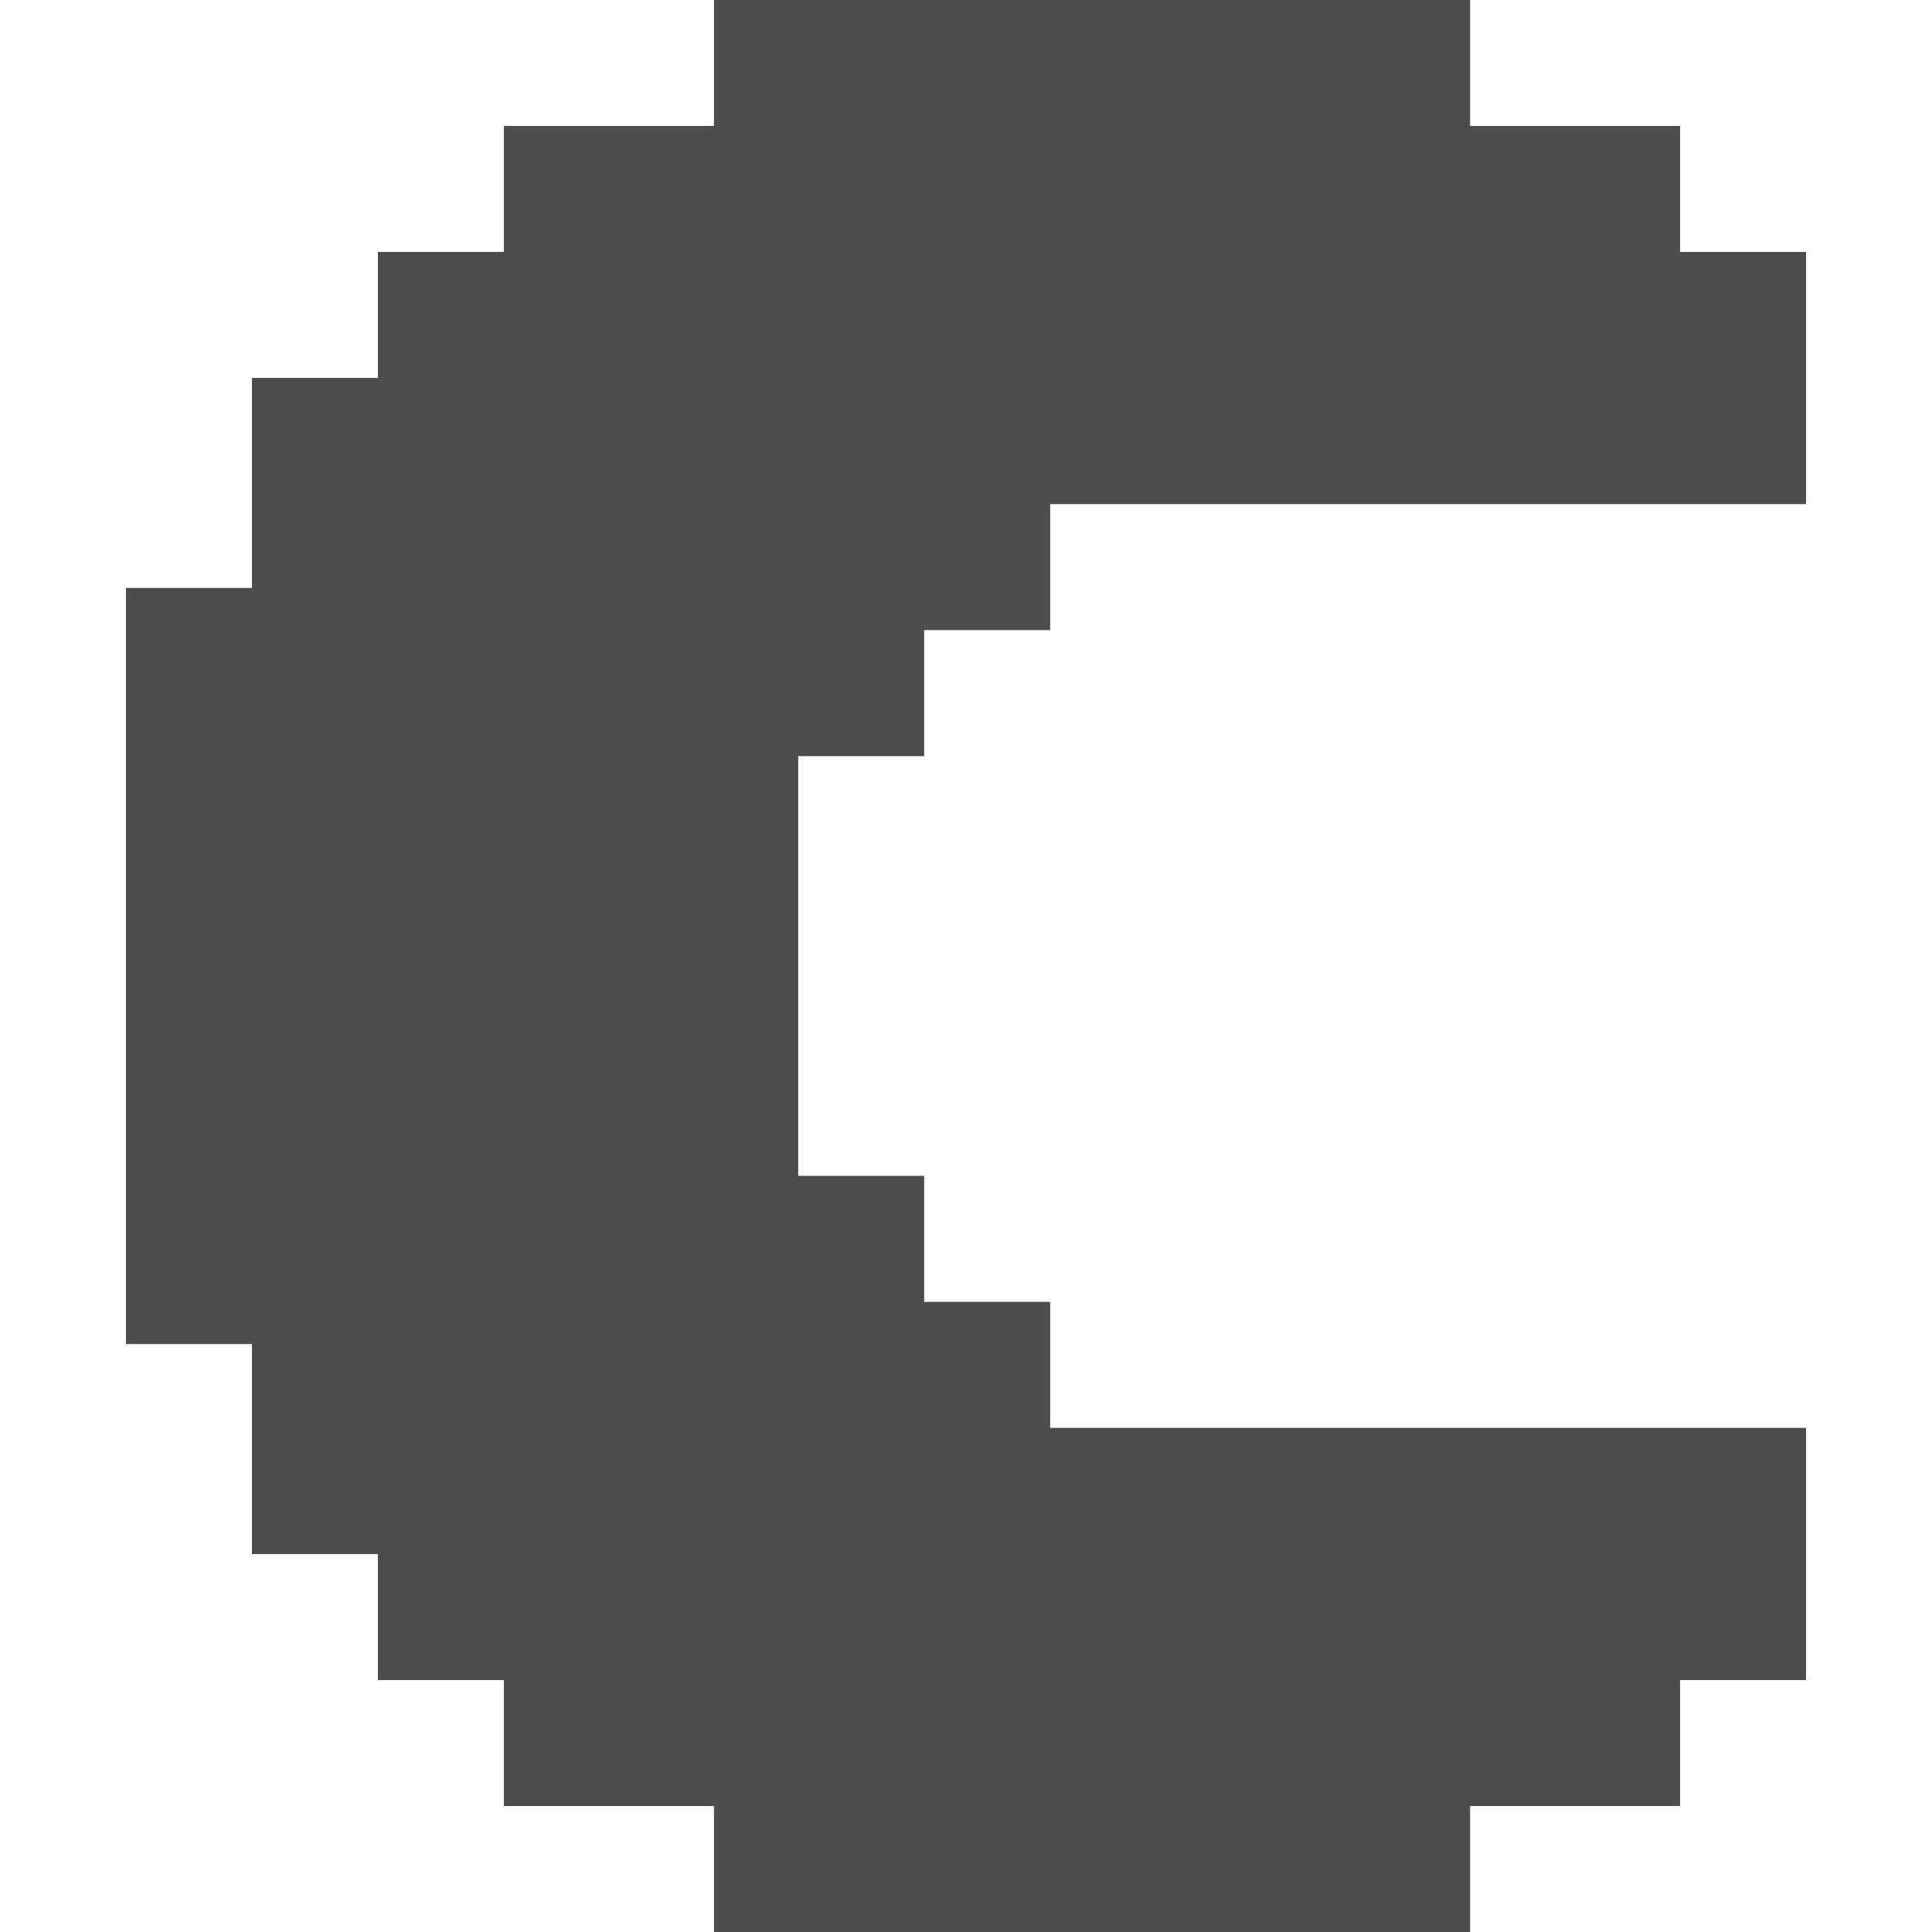 <!DOCTYPE svg PUBLIC "-//W3C//DTD SVG 1.1//EN" "http://www.w3.org/Graphics/SVG/1.1/DTD/svg11.dtd">
<!-- Uploaded to: SVG Repo, www.svgrepo.com, Transformed by: SVG Repo Mixer Tools -->
<svg version="1.1" id="Layer_1" xmlns="http://www.w3.org/2000/svg" xmlns:xlink="http://www.w3.org/1999/xlink" viewBox="0 0 512 512" xml:space="preserve" width="800px" height="800px" fill="#4d4d4d">
<g id="SVGRepo_bgCarrier" stroke-width="0"/>
<g id="SVGRepo_tracerCarrier" stroke-linecap="round" stroke-linejoin="round"/>
<g id="SVGRepo_iconCarrier"> <polygon style="fill:#4d4d4d;" points="445.217,66.783 445.217,33.391 389.565,33.391 389.565,0 189.217,0 189.217,33.391 133.565,33.391 133.565,33.391 133.565,33.391 133.565,66.783 100.174,66.783 100.174,100.174 66.783,100.174 66.783,155.826 33.398,155.826 33.398,356.174 66.783,356.174 66.783,411.826 100.174,411.826 100.174,445.217 133.565,445.217 133.565,478.609 189.217,478.609 189.217,512 389.565,512 389.567,478.609 445.22,478.609 445.22,445.217 478.605,445.217 478.609,378.435 278.261,378.435 278.261,345.043 244.87,345.043 244.87,311.652 211.484,311.652 211.484,200.348 244.87,200.348 244.87,200.348 244.87,200.348 244.87,166.957 278.261,166.957 278.261,133.565 478.609,133.565 478.609,66.783 "/> <polygon points="278.261,100.174 278.261,133.565 478.609,133.565 478.609,100.174 478.609,66.783 445.217,66.783 445.217,100.174 "/> <rect x="133.565" y="33.391" width="55.652" height="33.391"/> <rect x="100.174" y="66.783" width="33.391" height="33.391"/> <rect x="66.783" y="100.174" width="33.391" height="55.652"/> <rect x="66.783" y="356.174" width="33.391" height="55.652"/> <rect x="100.174" y="411.826" width="33.391" height="33.391"/> <rect x="133.565" y="445.217" width="55.652" height="33.391"/> <rect x="189.217" width="200.348" height="33.391"/> <rect x="189.217" y="478.609" width="200.348" height="33.391"/> <rect x="33.391" y="155.826" width="33.391" height="200.348"/> <rect x="389.565" y="33.391" width="55.652" height="33.391"/> <polygon points="478.609,378.435 478.609,378.435 278.261,378.435 278.261,411.826 445.217,411.826 445.217,445.217 478.609,445.217 "/> <polygon points="211.478,311.652 211.478,200.348 178.087,200.348 178.087,311.652 211.478,311.652 211.478,345.043 244.87,345.043 244.87,311.652 "/> <rect x="244.87" y="345.043" width="33.391" height="33.391"/> <rect x="211.478" y="166.957" width="33.391" height="33.391"/> <rect x="244.87" y="133.565" width="33.391" height="33.391"/> <rect x="389.565" y="445.217" width="55.652" height="33.391"/> </g>
</svg>